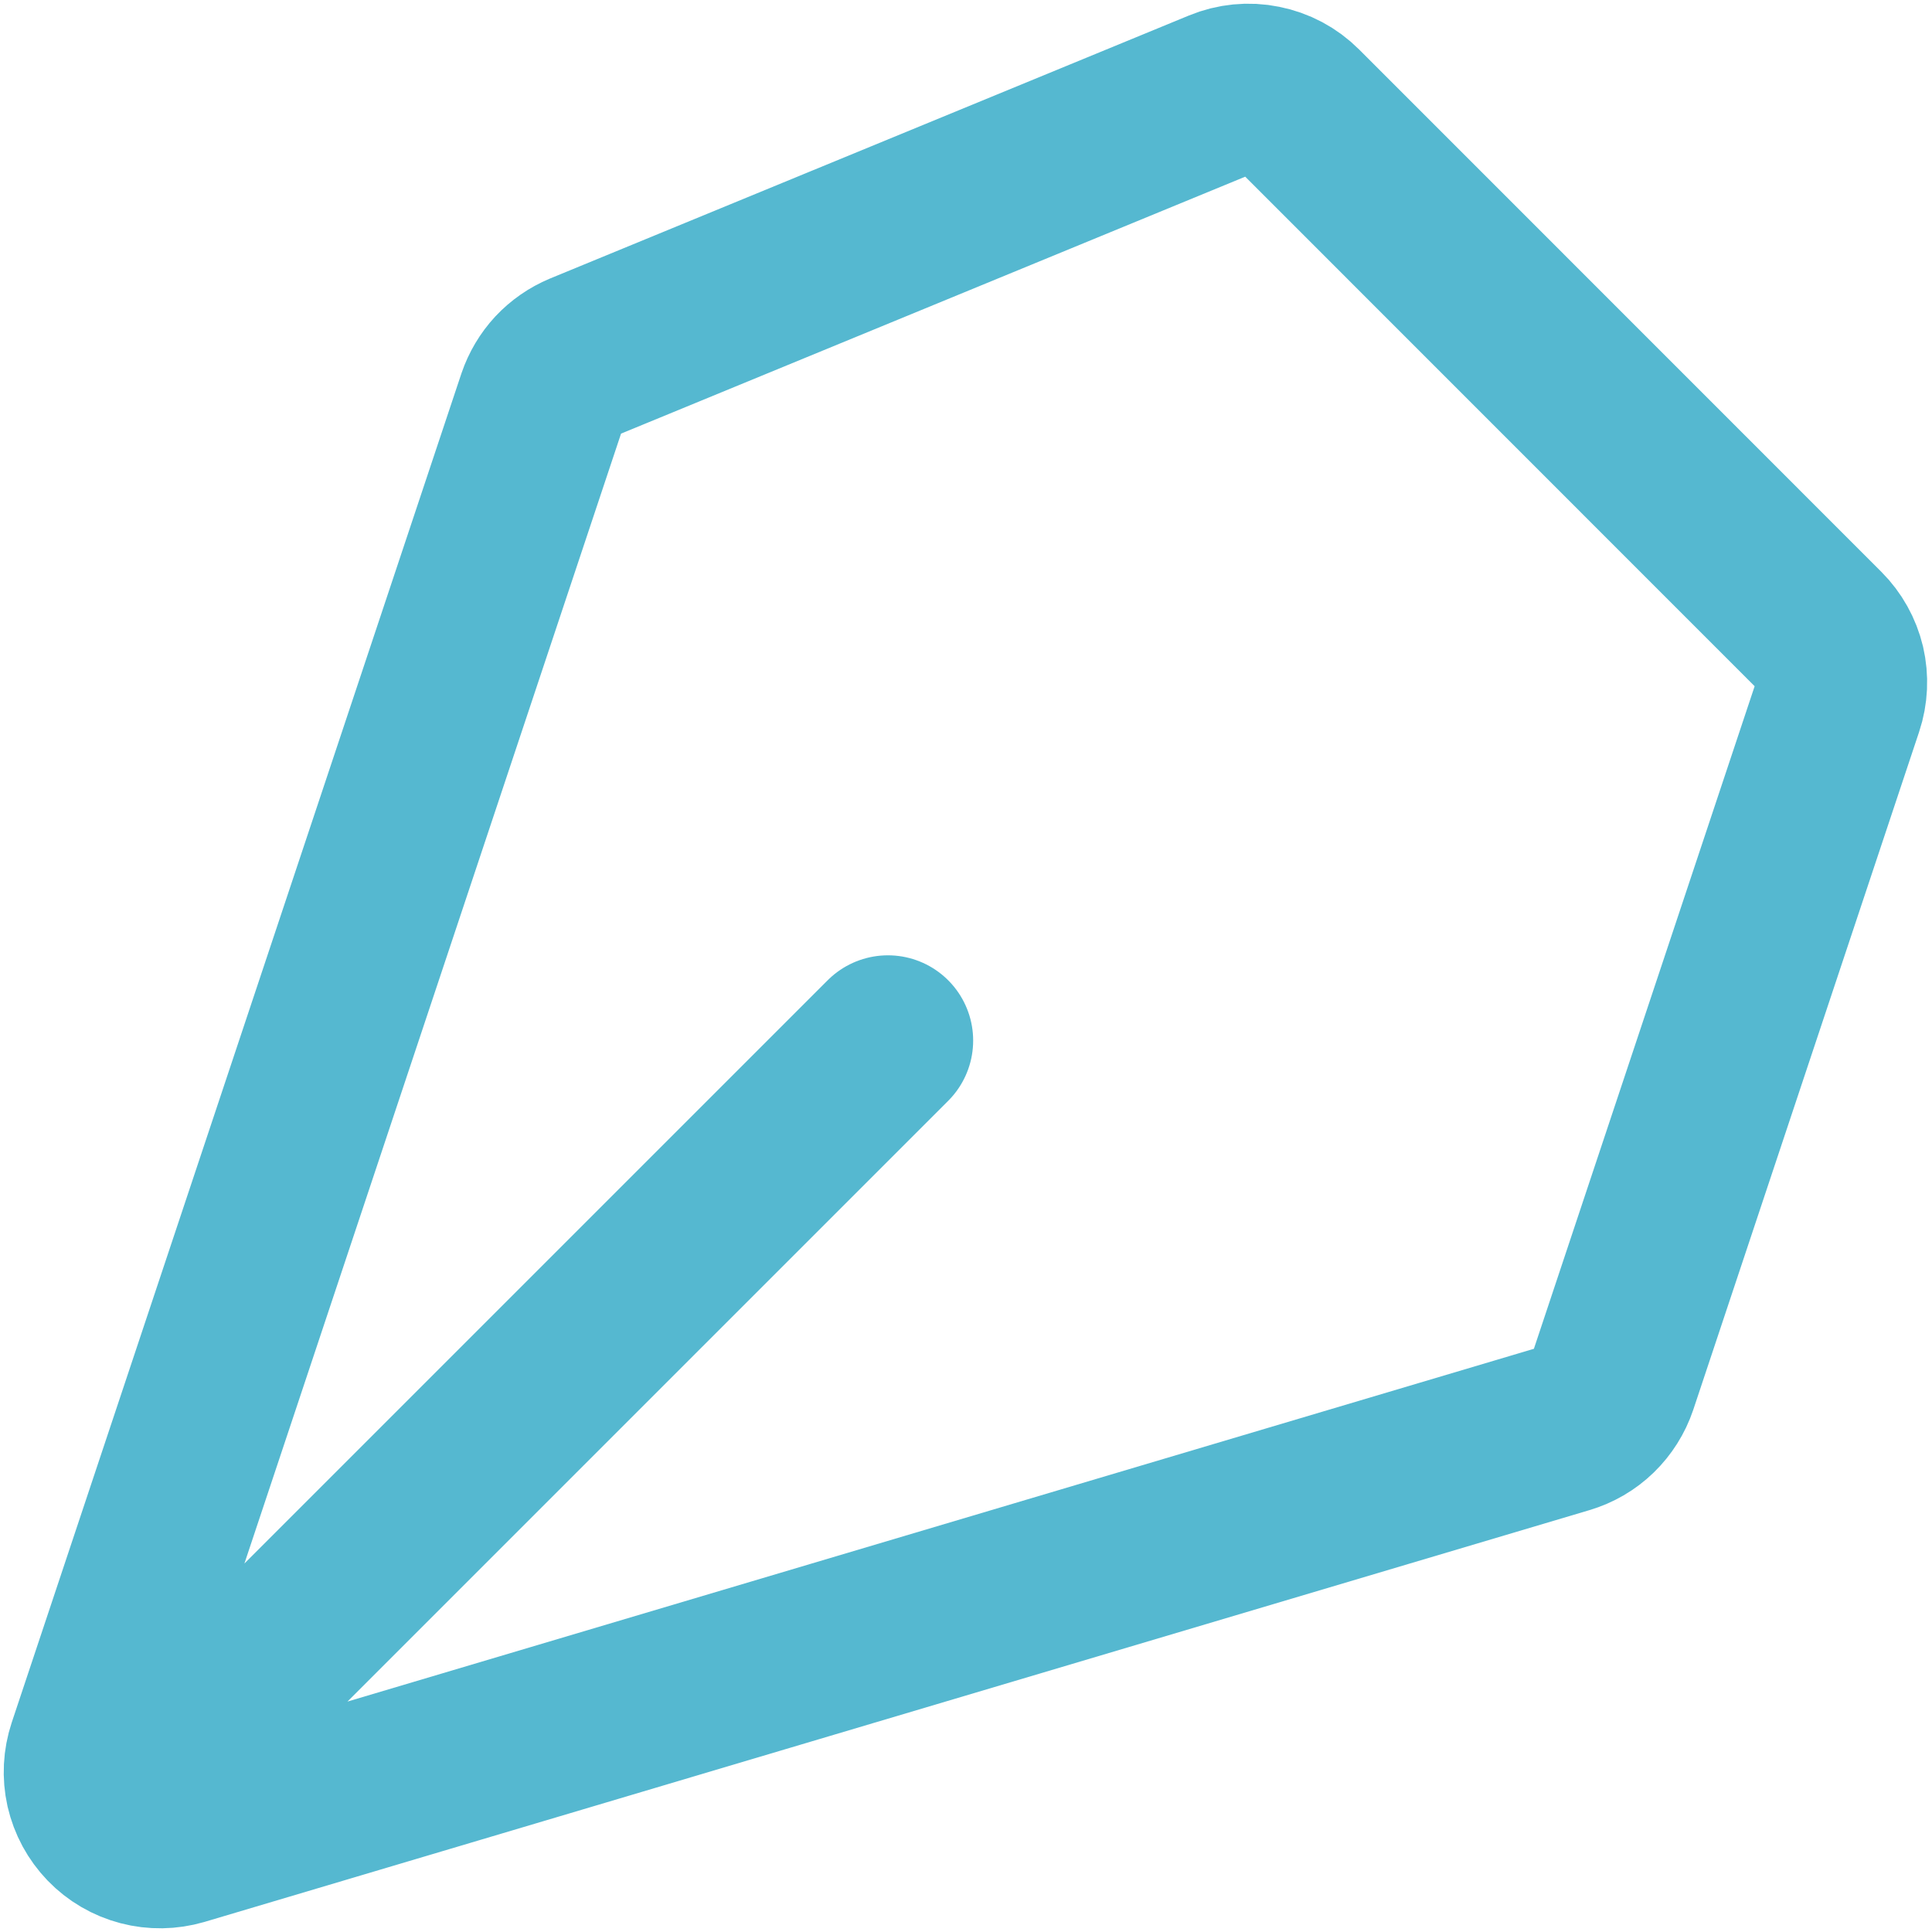 <svg width="17" height="17" viewBox="0 0 17 17" fill="none" xmlns="http://www.w3.org/2000/svg">
<path d="M1.173 15.796L7.813 9.156M16.175 6.203L14.188 12.167C14.156 12.262 14.101 12.349 14.029 12.419C13.957 12.489 13.869 12.54 13.772 12.569L1.587 16.192C1.477 16.224 1.36 16.226 1.25 16.197C1.139 16.168 1.038 16.109 0.959 16.027C0.879 15.944 0.824 15.842 0.798 15.73C0.773 15.618 0.779 15.502 0.815 15.393L4.771 3.525C4.8 3.44 4.846 3.362 4.907 3.296C4.969 3.23 5.043 3.179 5.126 3.144L10.747 0.83C10.861 0.783 10.987 0.77 11.108 0.795C11.23 0.819 11.341 0.878 11.429 0.966L16.024 5.562C16.106 5.644 16.164 5.748 16.191 5.861C16.217 5.974 16.212 6.092 16.175 6.203Z" stroke="#55B8D0" stroke-width="1.5" stroke-linecap="round" stroke-linejoin="round"/>
</svg>
